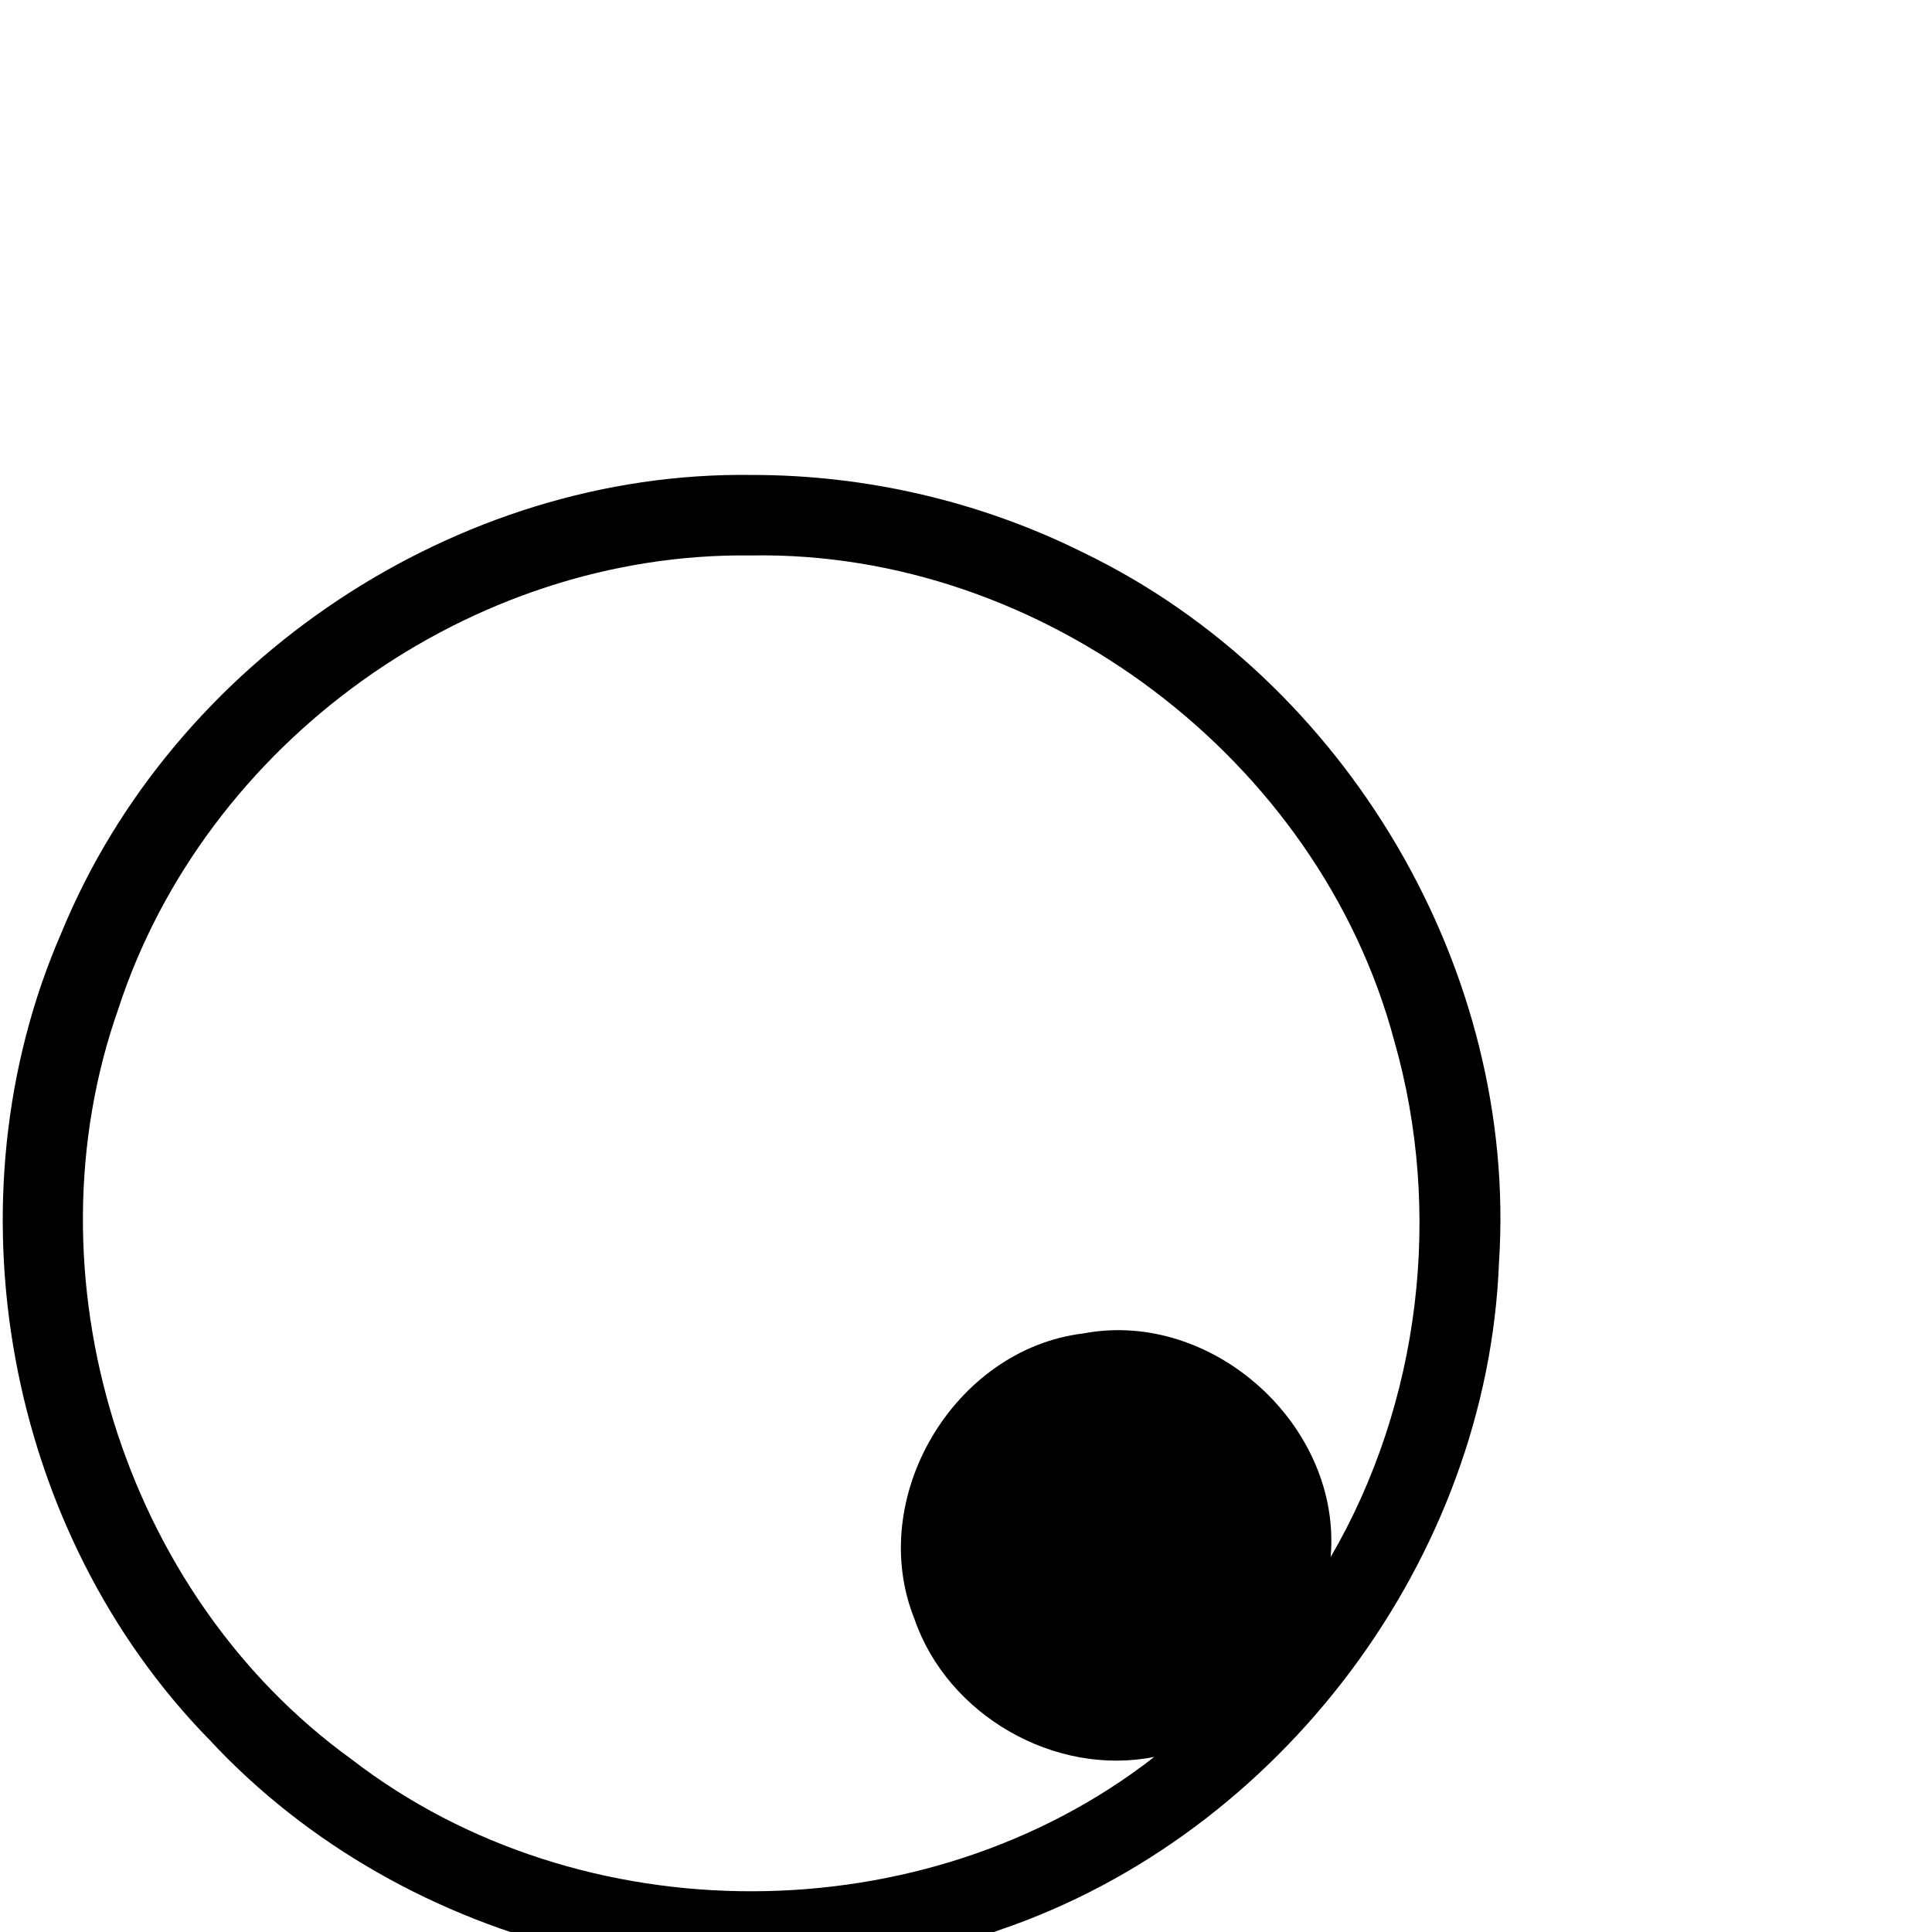 <?xml version="1.0" encoding="UTF-8" standalone="no"?>
<svg
   xmlns:dc="http://purl.org/dc/elements/1.1/"
   xmlns:cc="http://creativecommons.org/ns#"
   xmlns:rdf="http://www.w3.org/1999/02/22-rdf-syntax-ns#"
   xmlns:svg="http://www.w3.org/2000/svg"
   xmlns="http://www.w3.org/2000/svg"
   xmlns:sodipodi="http://sodipodi.sourceforge.net/DTD/sodipodi-0.dtd"
   xmlns:inkscape="http://www.inkscape.org/namespaces/inkscape"
   id="svg2"
   version="1.1"
   inkscape:version="0.48.0 r9654"
   width="1800"
   height="1800"
   sodipodi:docname="US1X6AEXTU.svg">
  <defs
     id="defs16" />
  <sodipodi:namedview
     pagecolor="#ffffff"
     bordercolor="#666666"
     borderopacity="1"
     objecttolerance="10"
     gridtolerance="10"
     guidetolerance="10"
     inkscape:pageopacity="0"
     inkscape:pageshadow="2"
     inkscape:window-width="1280"
     inkscape:window-height="752"
     id="namedview14"
     showgrid="true"
     inkscape:zoom="0.14360472"
     inkscape:cx="532.34323"
     inkscape:cy="1125.3714"
     inkscape:window-x="0"
     inkscape:window-y="0"
     inkscape:window-maximized="0"
     inkscape:current-layer="svg2">
    <inkscape:grid
       type="xygrid"
       id="grid3755" />
  </sodipodi:namedview>
  <path
     style="font-size:medium;font-style:normal;font-variant:normal;font-weight:normal;font-stretch:normal;text-indent:0;text-align:start;text-decoration:none;line-height:normal;letter-spacing:normal;word-spacing:normal;text-transform:none;direction:ltr;block-progression:tb;writing-mode:lr-tb;text-anchor:start;baseline-shift:baseline;color:#000000;fill:#000000;fill-opacity:1;stroke:none;stroke-width:68.182;marker:none;visibility:visible;display:inline;overflow:visible;enable-background:accumulate;font-family:Sans;-inkscape-font-specification:Sans"
     d="M 700,442.5 C 425.706,438.779 161.416,615.309 57.375,868.689 -51.297,1117.642 5.167,1426.902 195.263,1621.062 c 182.832,196.802 484.067,269.033 736.351,176.953 261.461,-89.032 454.485,-345.802 464.977,-622.161 C 1414.19,904.296 1254.427,633.369 1009.798,515.078 914.007,467.275 807.038,442.347 700,442.5 z m 0,75 c 271.096,-4.714 528.922,190.029 598.918,451.926 45.726,159.748 24.457,337.58 -59.199,481.324 10.781,-121.97 -109.86,-231.211 -230.177,-208.446 -120.899,14.507 -203.076,153.528 -157.406,266.462 30.824,89.269 130.613,146.641 223.27,128.108 -212.806,165.95 -534.314,167.177 -748.049,2.087 C 113.921,1484.776 22.865,1187.999 110.164,940.174 191.153,691.519 438.344,514.003 700,517.5 z"
     id="path3842"
     inkscape:connector-curvature="0" />
</svg>
